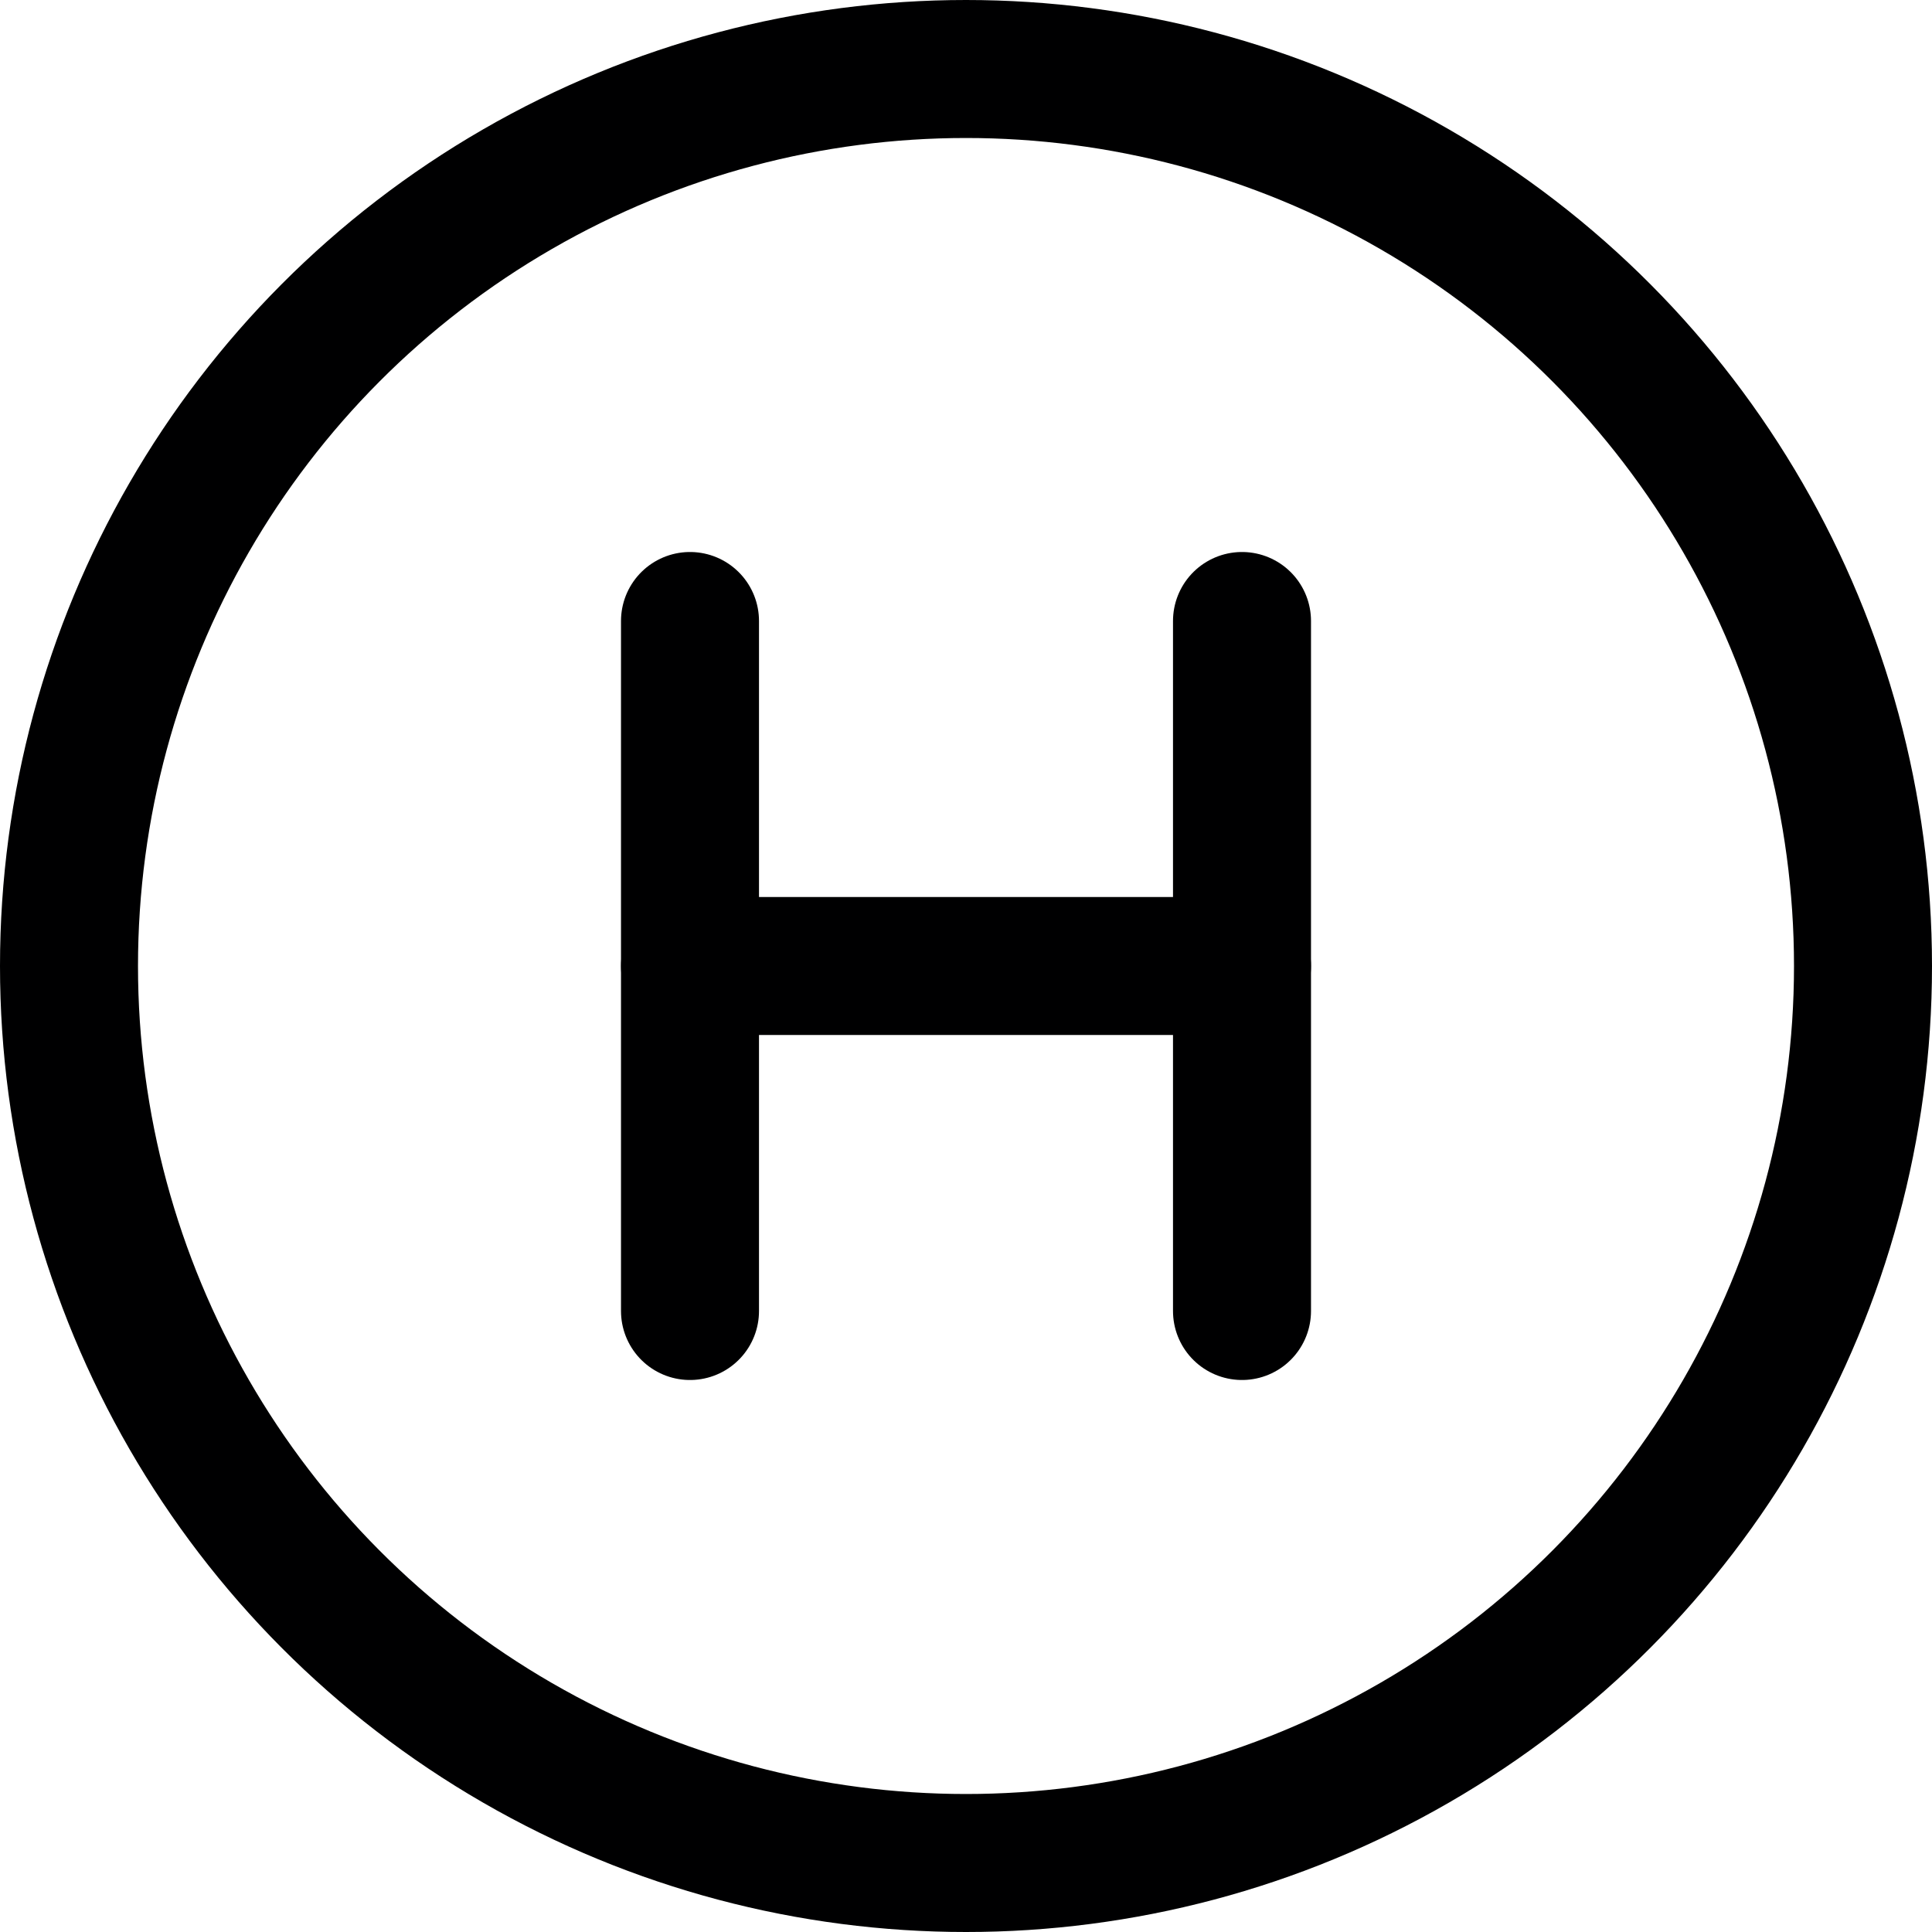 <svg xmlns="http://www.w3.org/2000/svg" viewBox="0 0 14 14">
  <g>
    <line x1="5" y1="4.5" x2="5" y2="9.5" style="fill: none;stroke: #000001;stroke-linecap: round;stroke-linejoin: round"/>
    <line x1="9" y1="4.5" x2="9" y2="9.5" style="fill: none;stroke: #000001;stroke-linecap: round;stroke-linejoin: round"/>
    <line x1="5" y1="7" x2="9" y2="7" style="fill: none;stroke: #000001;stroke-linecap: round;stroke-linejoin: round"/>
    <circle cx="7" cy="7" r="6.5" style="fill: none;stroke: #000001;stroke-linecap: round;stroke-linejoin: round"/>
  </g>
</svg>
